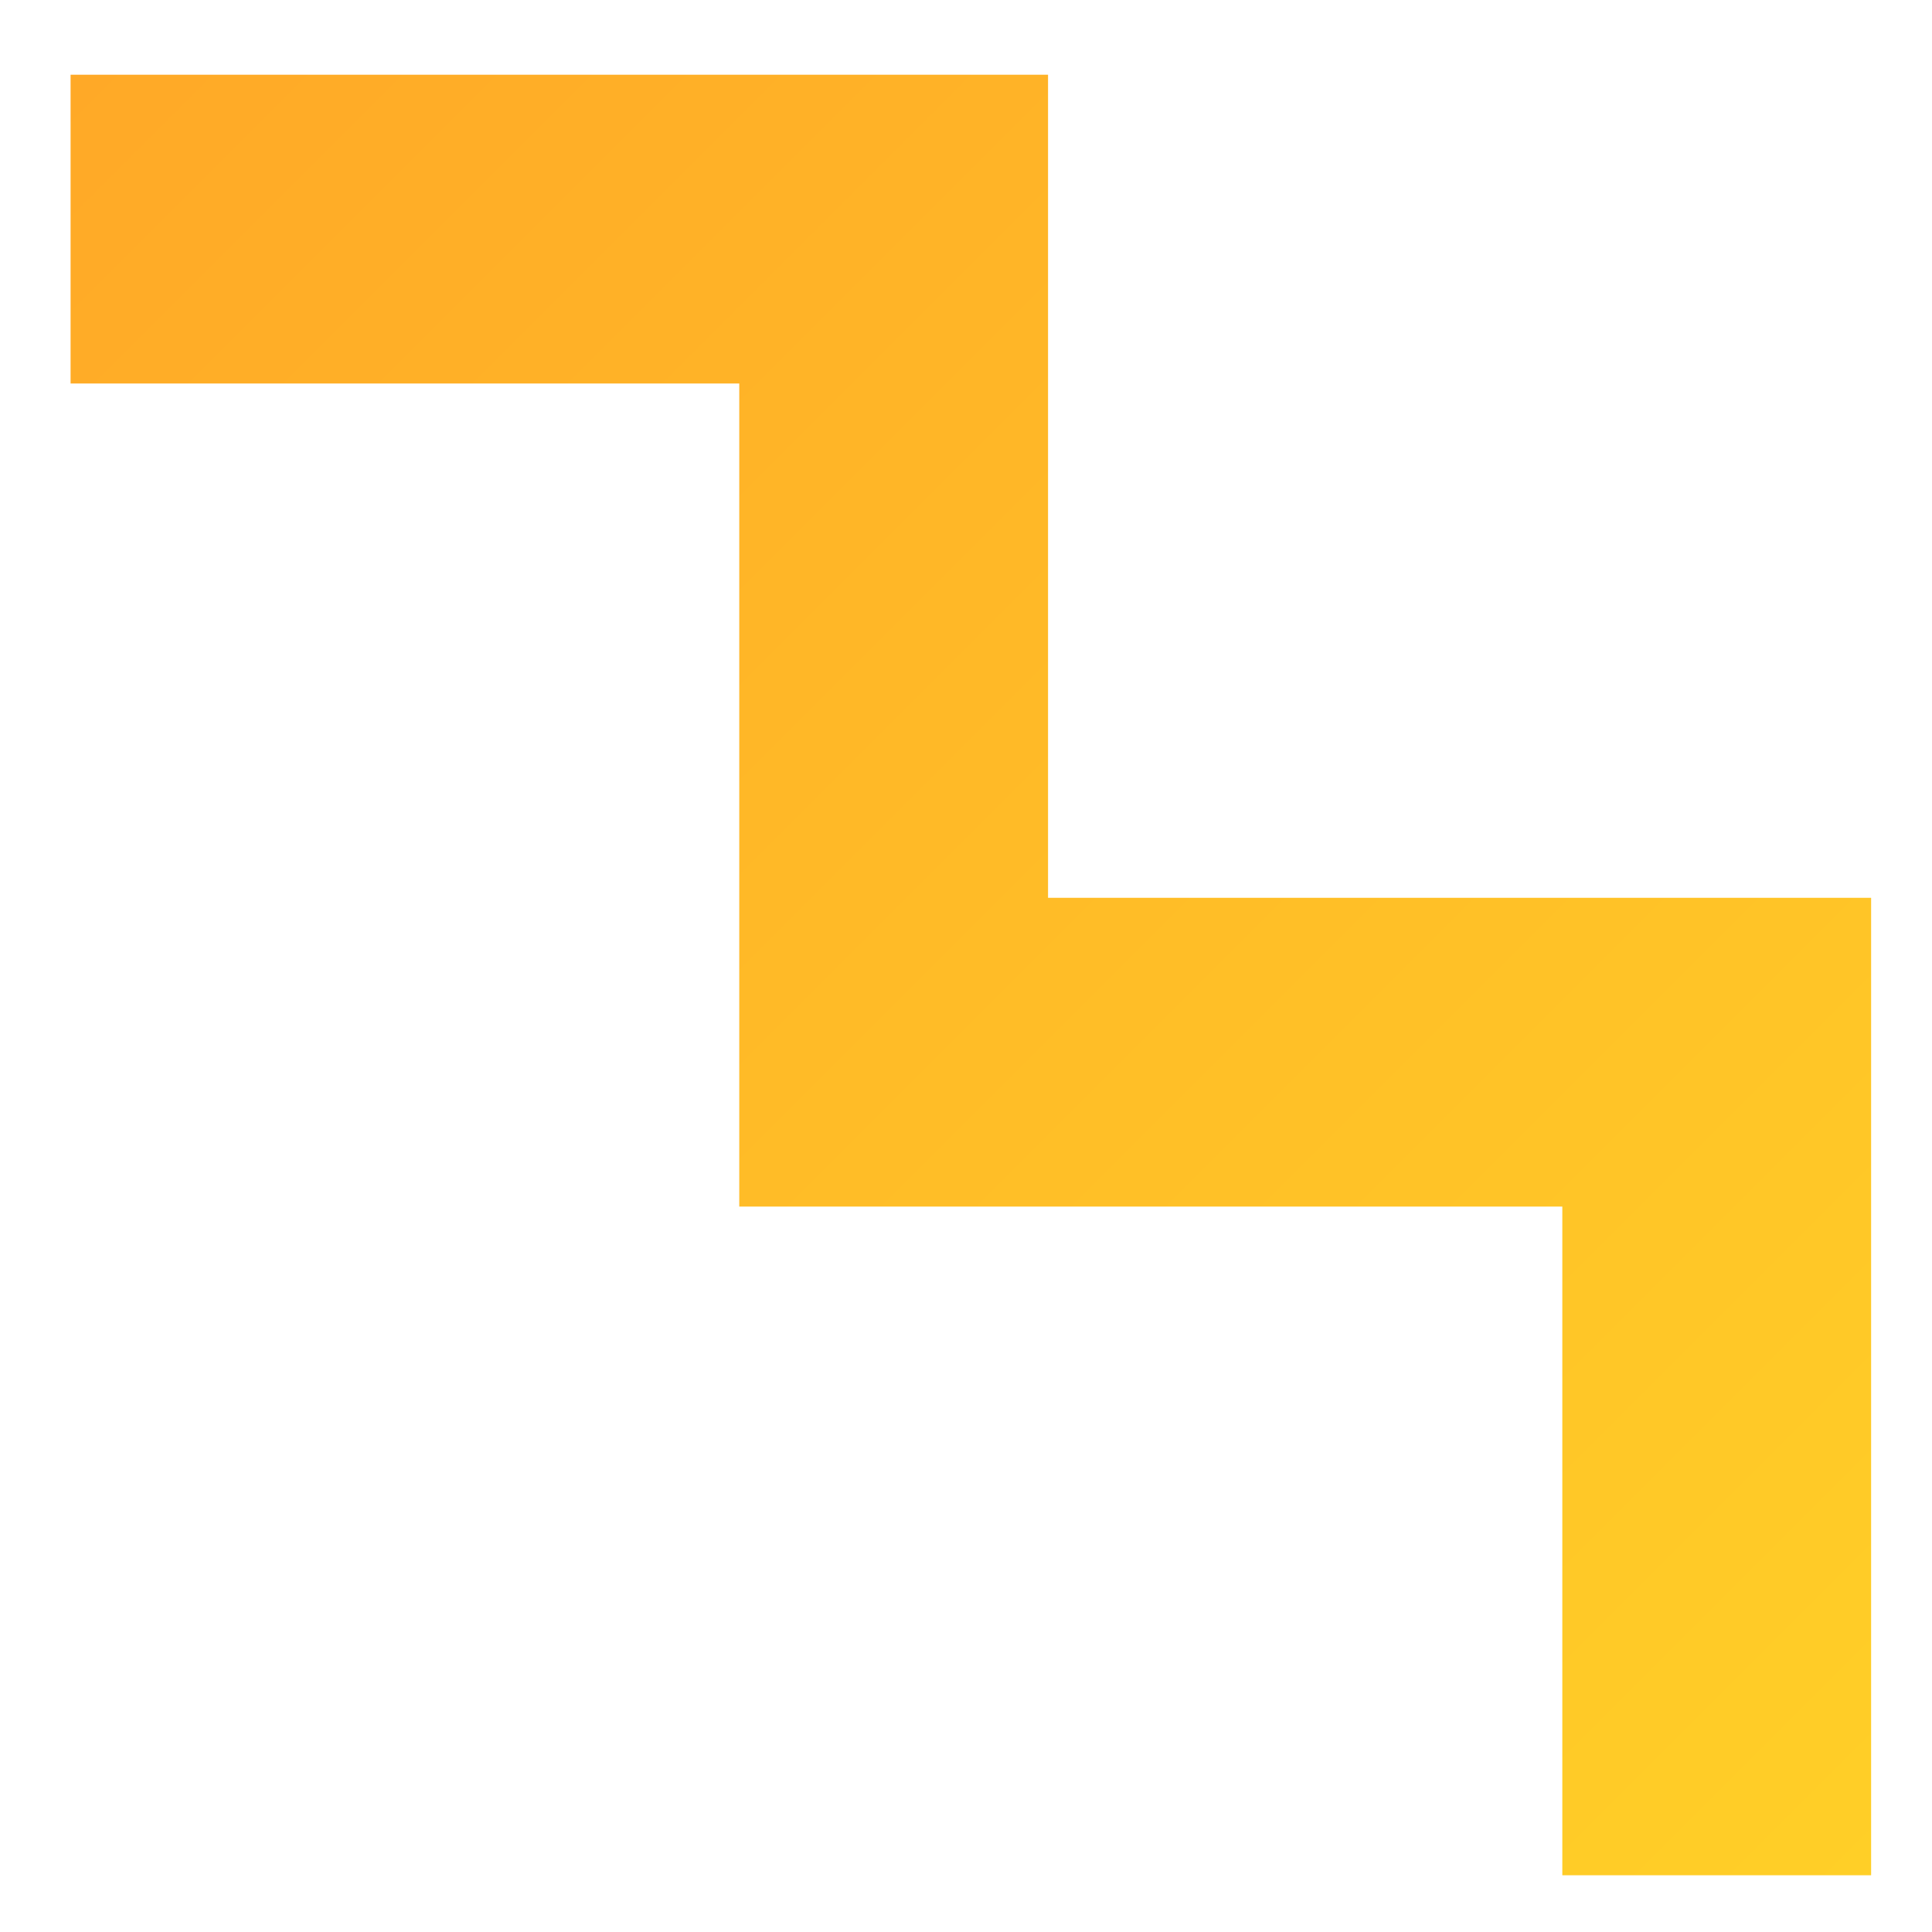 <svg width="84" height="84" viewBox="0 0 84 84" fill="none" xmlns="http://www.w3.org/2000/svg">
<mask id="mask0" mask-type="alpha" maskUnits="userSpaceOnUse" x="0" y="0" width="84" height="84">
<rect width="84" height="84" fill="white"/>
</mask>
<g mask="url(#mask0)">
<path fill-rule="evenodd" clip-rule="evenodd" d="M45.567 3.249L45.567 39.035L81.353 39.035L81.353 81.533L67.927 81.533L67.927 52.46L32.142 52.46L32.142 16.674L3.069 16.674L3.069 3.249L45.567 3.249Z" fill="url(#paint0_linear)"/>
</g>
<defs>
<linearGradient id="paint0_linear" x1="8.659" y1="-2.341" x2="86.943" y2="75.943" gradientUnits="userSpaceOnUse">
<stop stop-color="#FFA927"/>
<stop offset="1" stop-color="#FFCF27"/>
</linearGradient>
</defs>
</svg>
